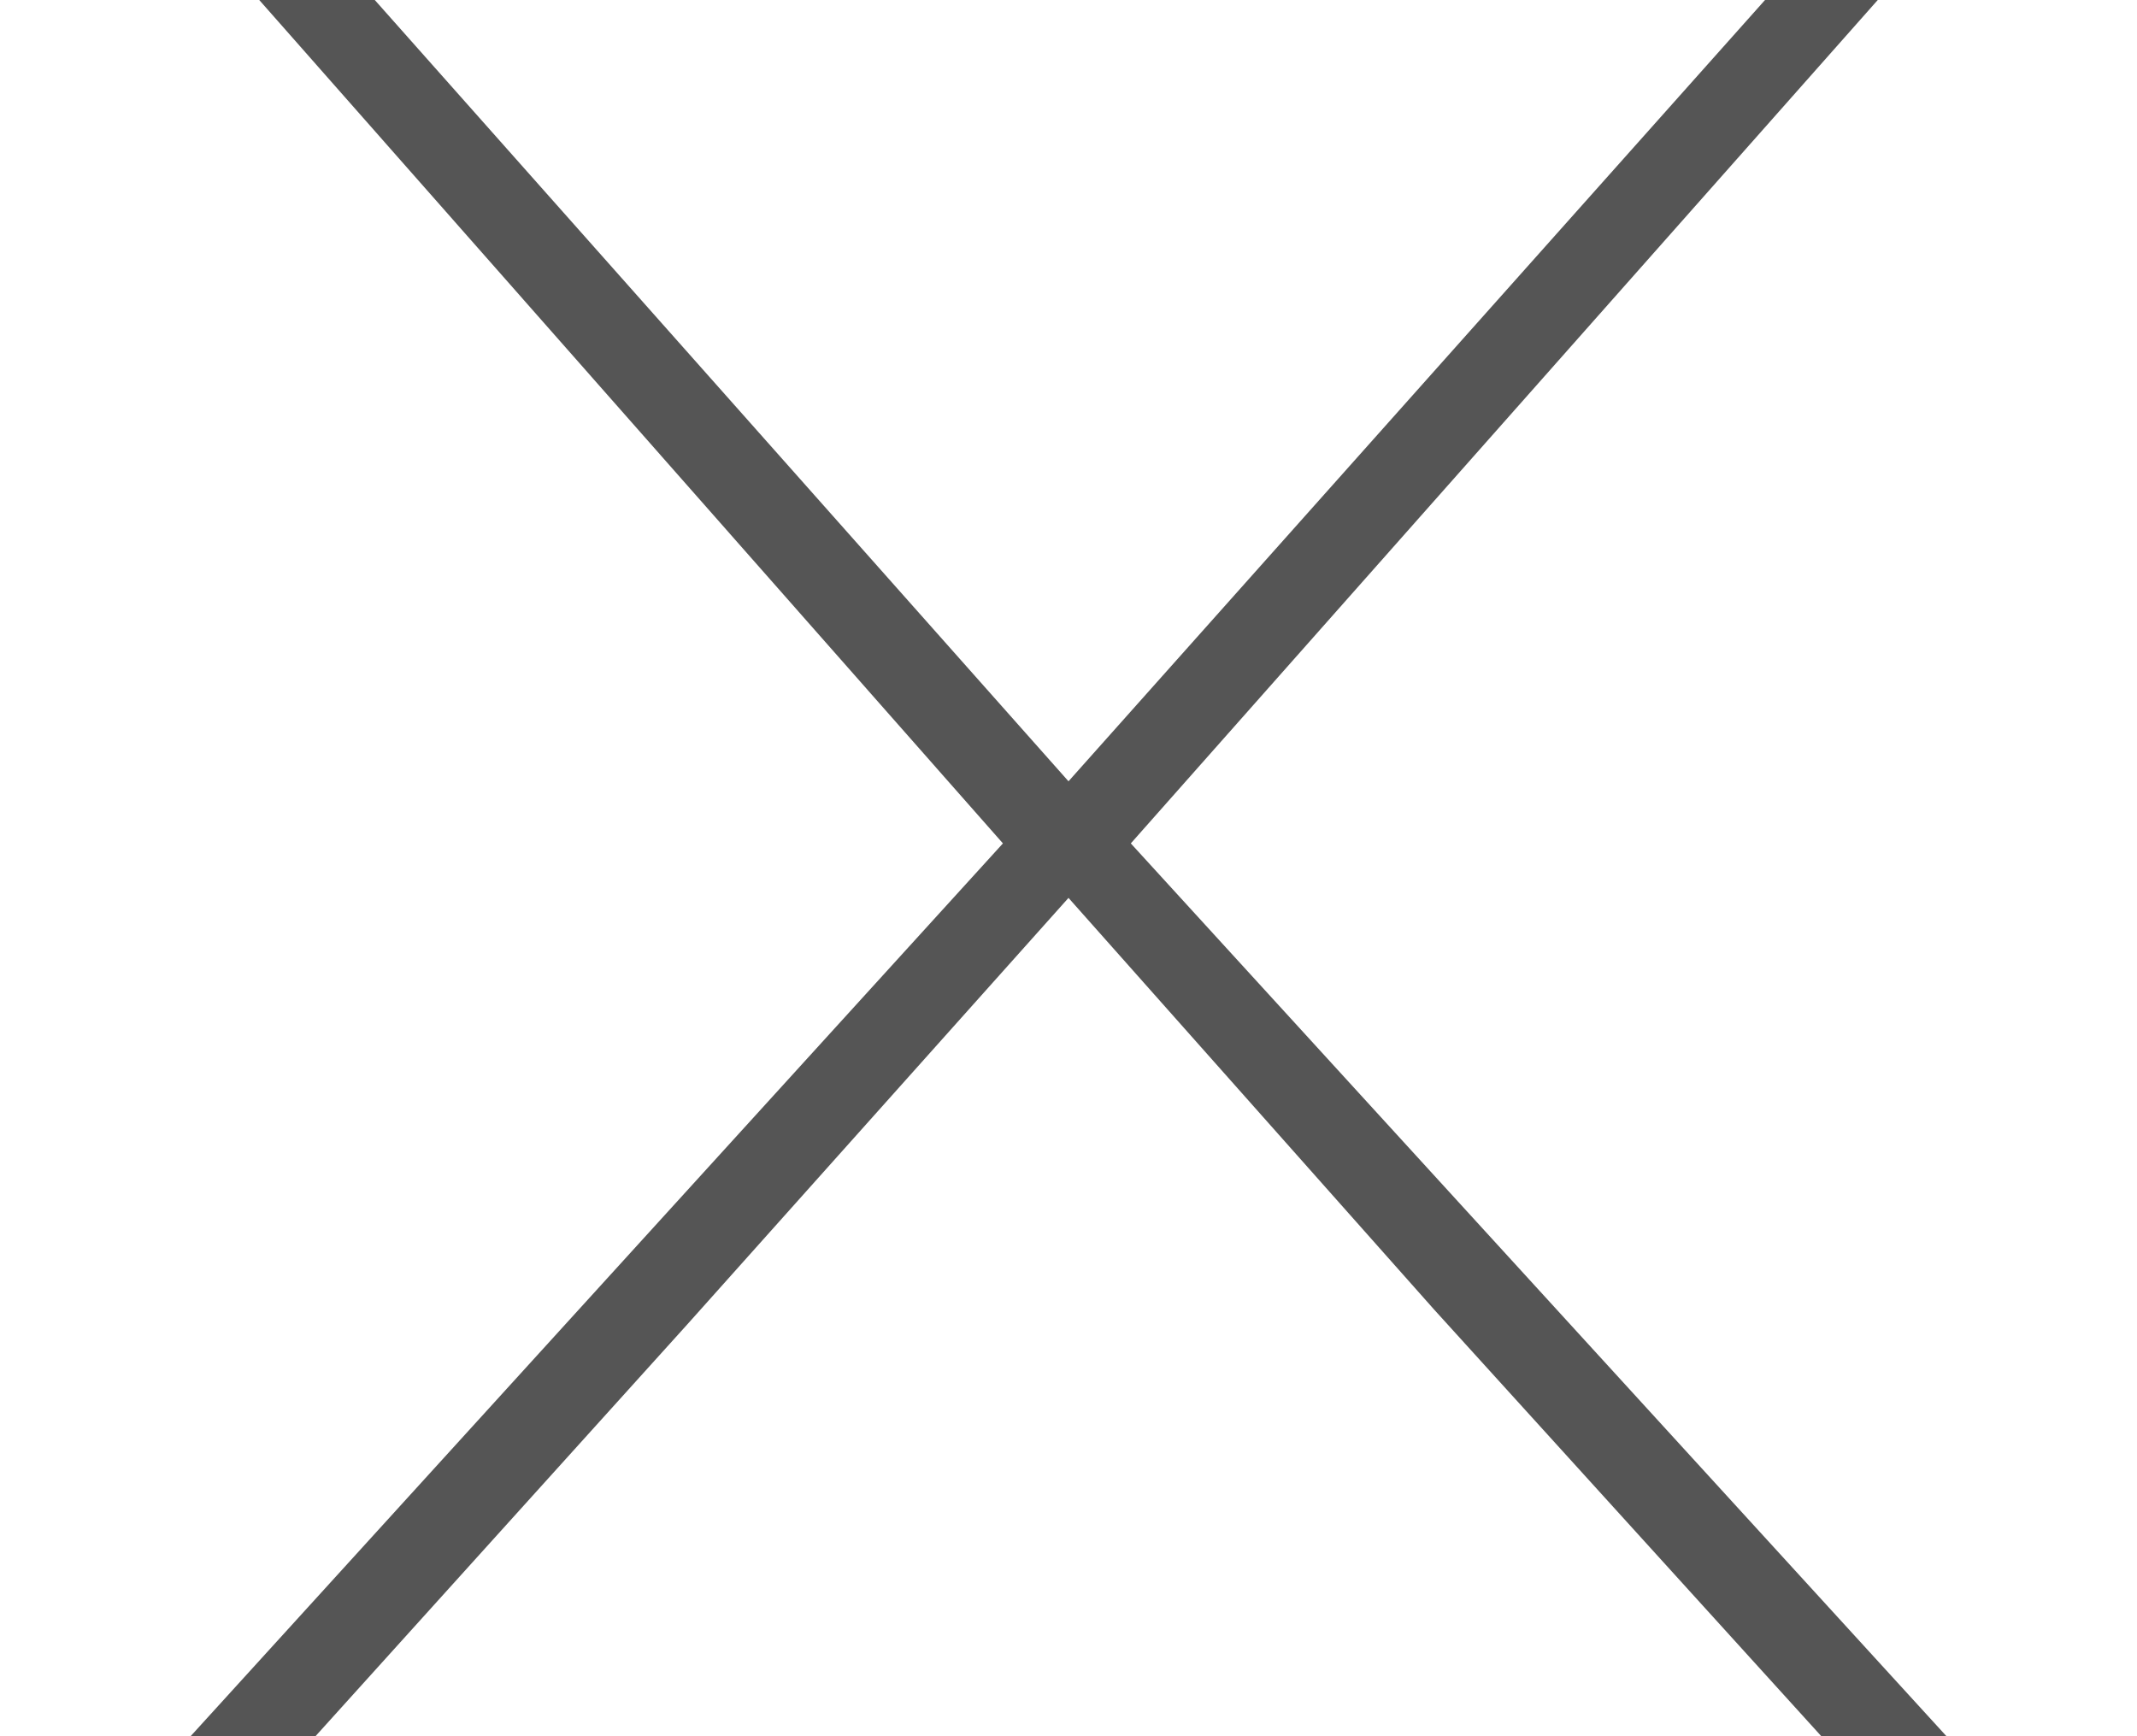 <?xml version="1.0" encoding="utf-8"?>
<!-- Generator: Adobe Illustrator 17.0.2, SVG Export Plug-In . SVG Version: 6.00 Build 0)  -->
<!DOCTYPE svg PUBLIC "-//W3C//DTD SVG 1.1//EN" "http://www.w3.org/Graphics/SVG/1.1/DTD/svg11.dtd">
<svg version="1.1" id="Layer_1" xmlns="http://www.w3.org/2000/svg" xmlns:xlink="http://www.w3.org/1999/xlink" x="0px" y="0px"
	 width="32px" height="26px" viewBox="0 0 32 26" enable-background="new 0 0 32 26" xml:space="preserve">
<g>
	<path fill="#555555" d="M26.43,0h1.688L16.933,12.63L29.147,26h-1.874l-5.798-6.389L16,13.446l-5.71,6.389L4.724,26h-1.87
		l12.164-13.37L3.882,0h1.73L16,11.7L26.43,0z"/>
</g>
</svg>
